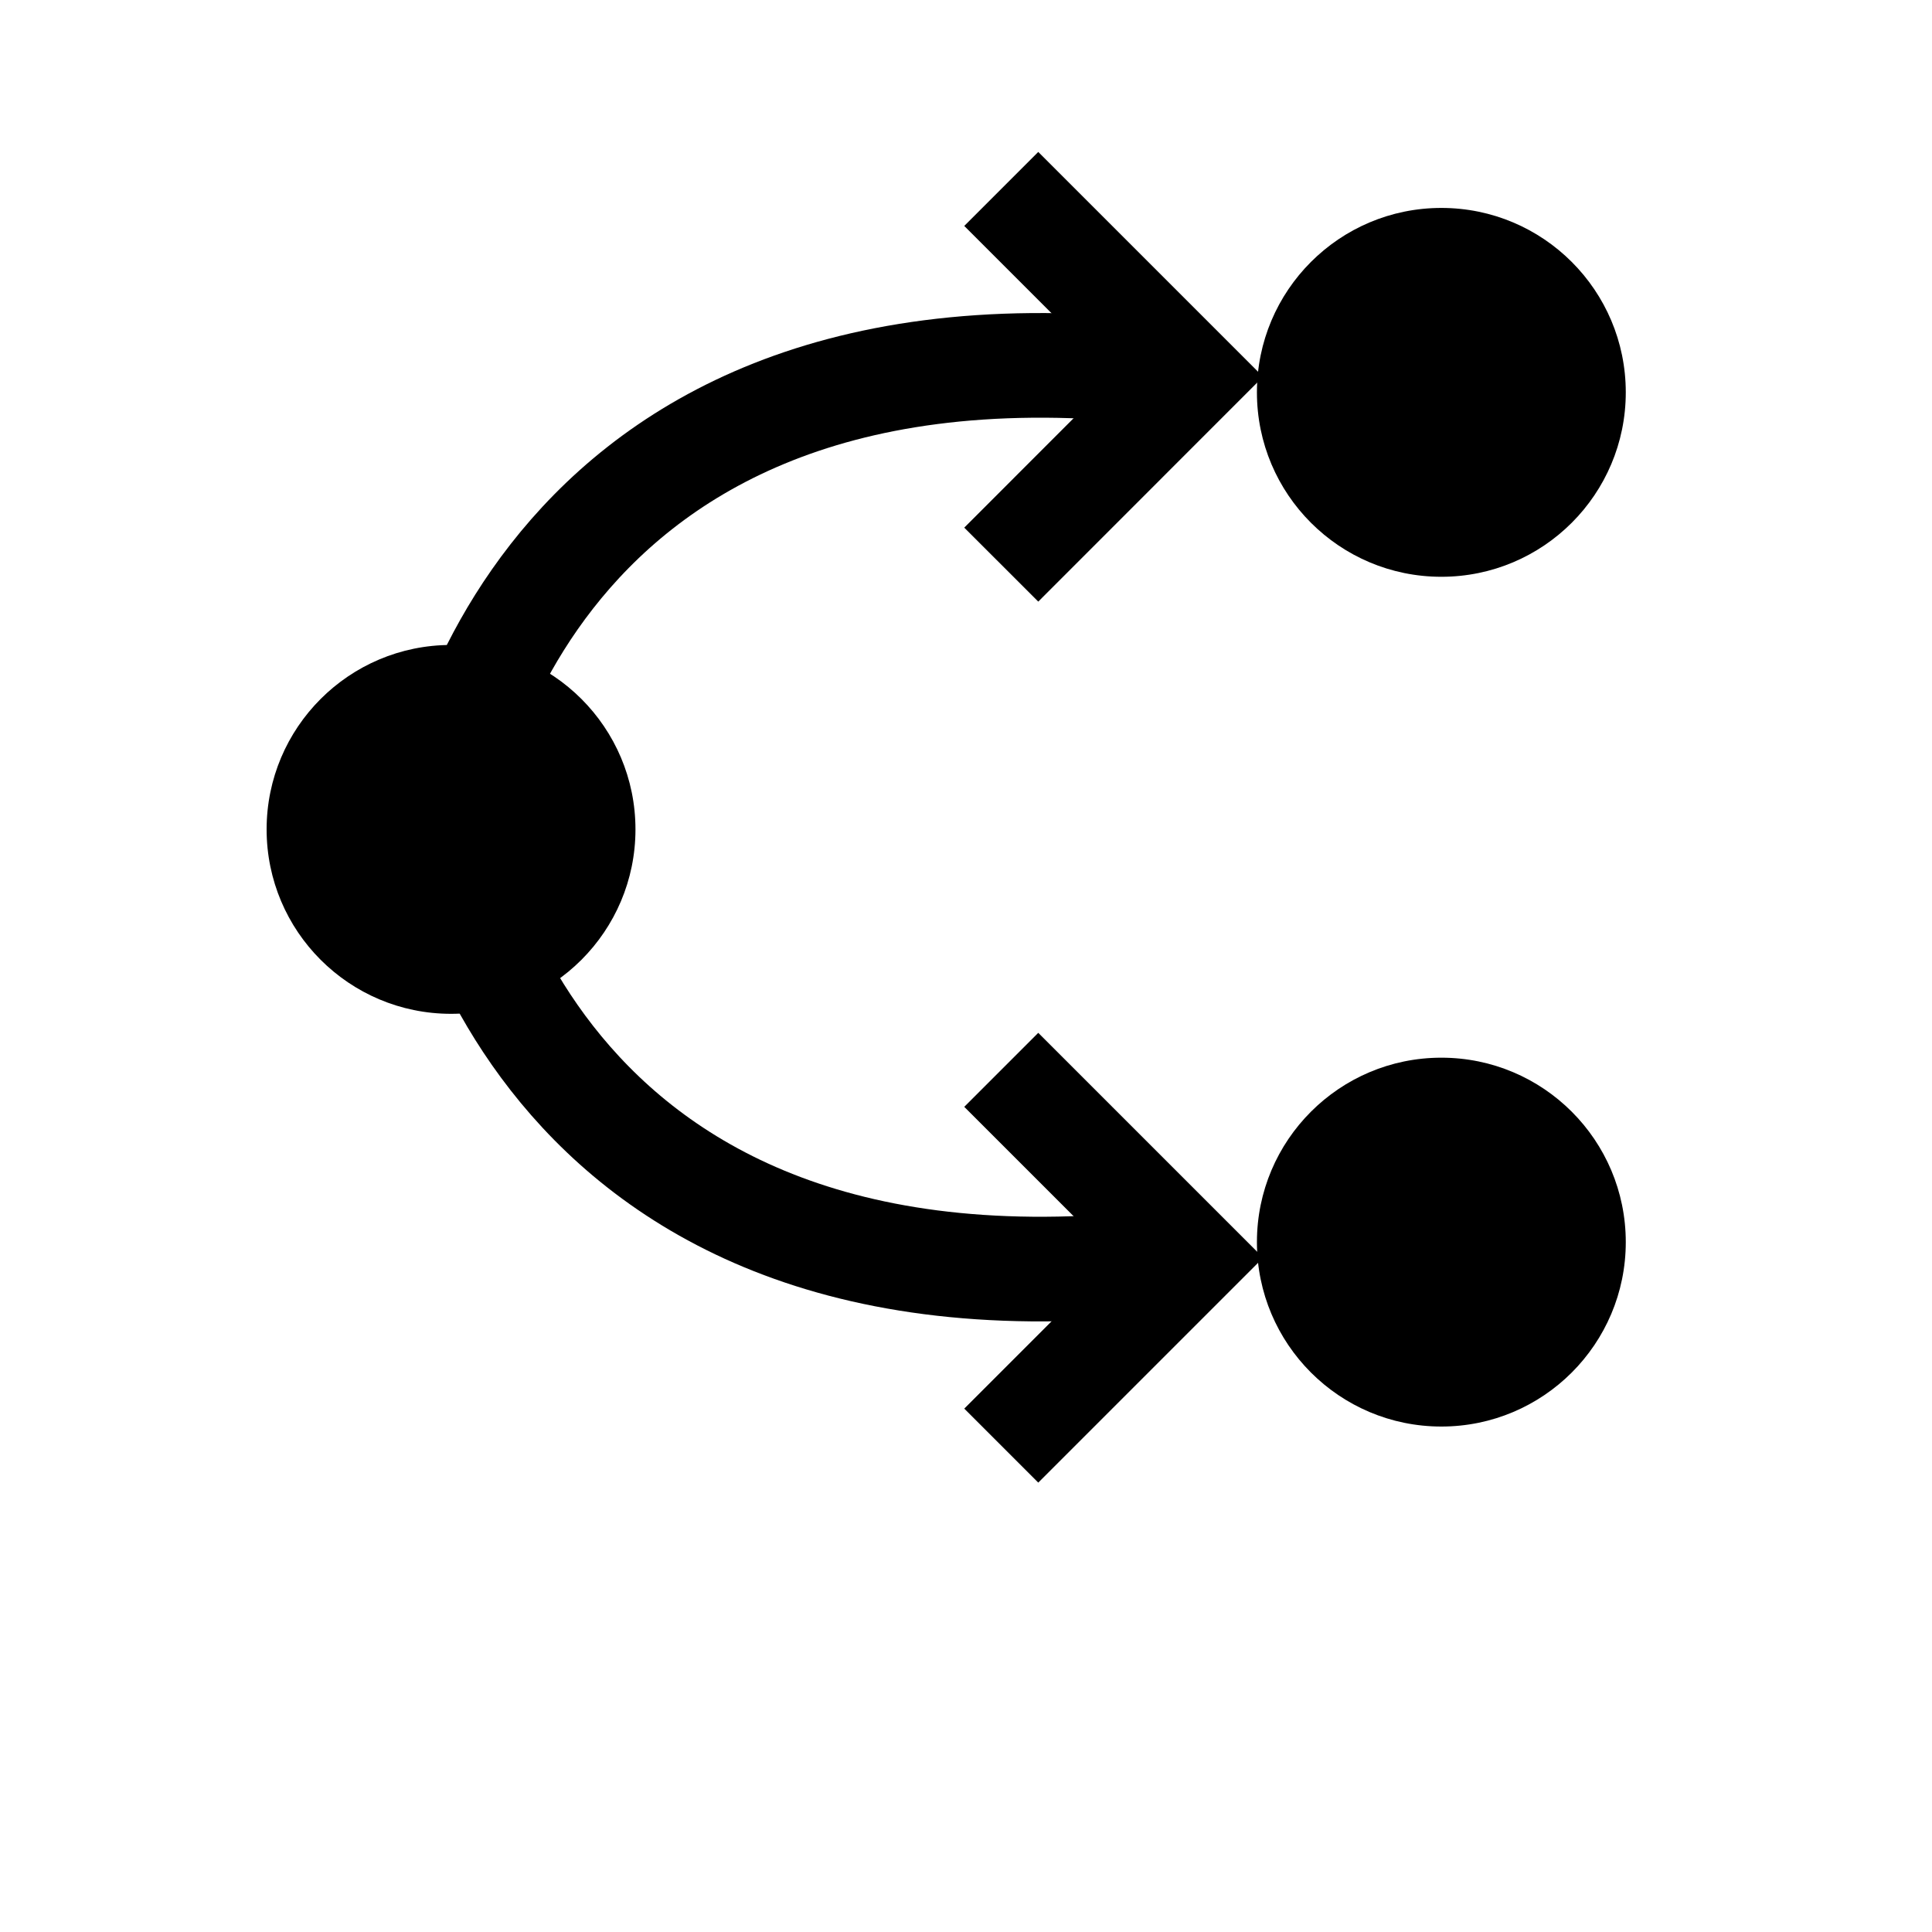 <?xml version="1.0" encoding="UTF-8" standalone="no"?>
<svg
   width="24"
   height="24"
   viewBox="0 0 24 24"
   fill="none"
   version="1.1"
   id="svg6"
   xmlns="http://www.w3.org/2000/svg"
   xmlns:svg="http://www.w3.org/2000/svg">
  <defs
     id="defs10" />
  <circle
     style="fill:#000000;stroke-width:2.359"
     id="circle1010"
     cx="5.603"
     cy="10.303"
     r="2.291" />
  <circle
     style="fill:#000000;stroke-width:2.359"
     id="circle1014"
     cx="17.905"
     cy="4.874"
     r="2.291" />
  <path
     style="fill:none;stroke:#000000;stroke-width:1.3;stroke-linecap:butt;stroke-linejoin:miter;stroke-miterlimit:4;stroke-dasharray:none;stroke-opacity:1"
     d="M 14.232,4.606 C 6.241,3.812 5.47,10.311 5.47,10.311"
     id="path1246" />
  <path
     id="path4249"
     style="fill:none;stroke:#000000;stroke-width:1.3;stroke-linecap:butt;stroke-linejoin:miter;stroke-miterlimit:4;stroke-dasharray:none;stroke-opacity:1"
     d="M 12.438,7.014 14.771,4.68 12.438,2.347" />
  <circle
     style="fill:#000000;stroke-width:2.359"
     id="circle10387"
     cx="17.905"
     cy="-15.43"
     r="2.291"
     transform="scale(1,-1)" />
  <path
     style="fill:none;stroke:#000000;stroke-width:1.3;stroke-linecap:butt;stroke-linejoin:miter;stroke-miterlimit:4;stroke-dasharray:none;stroke-opacity:1"
     d="M 14.232,15.698 C 6.241,16.491 5.47,9.993 5.47,9.993"
     id="path10389" />
  <path
     id="path10391"
     style="fill:none;stroke:#000000;stroke-width:1.3;stroke-linecap:butt;stroke-linejoin:miter;stroke-miterlimit:4;stroke-dasharray:none;stroke-opacity:1"
     d="m 12.438,13.29 2.334,2.334 -2.334,2.334" />
</svg>

